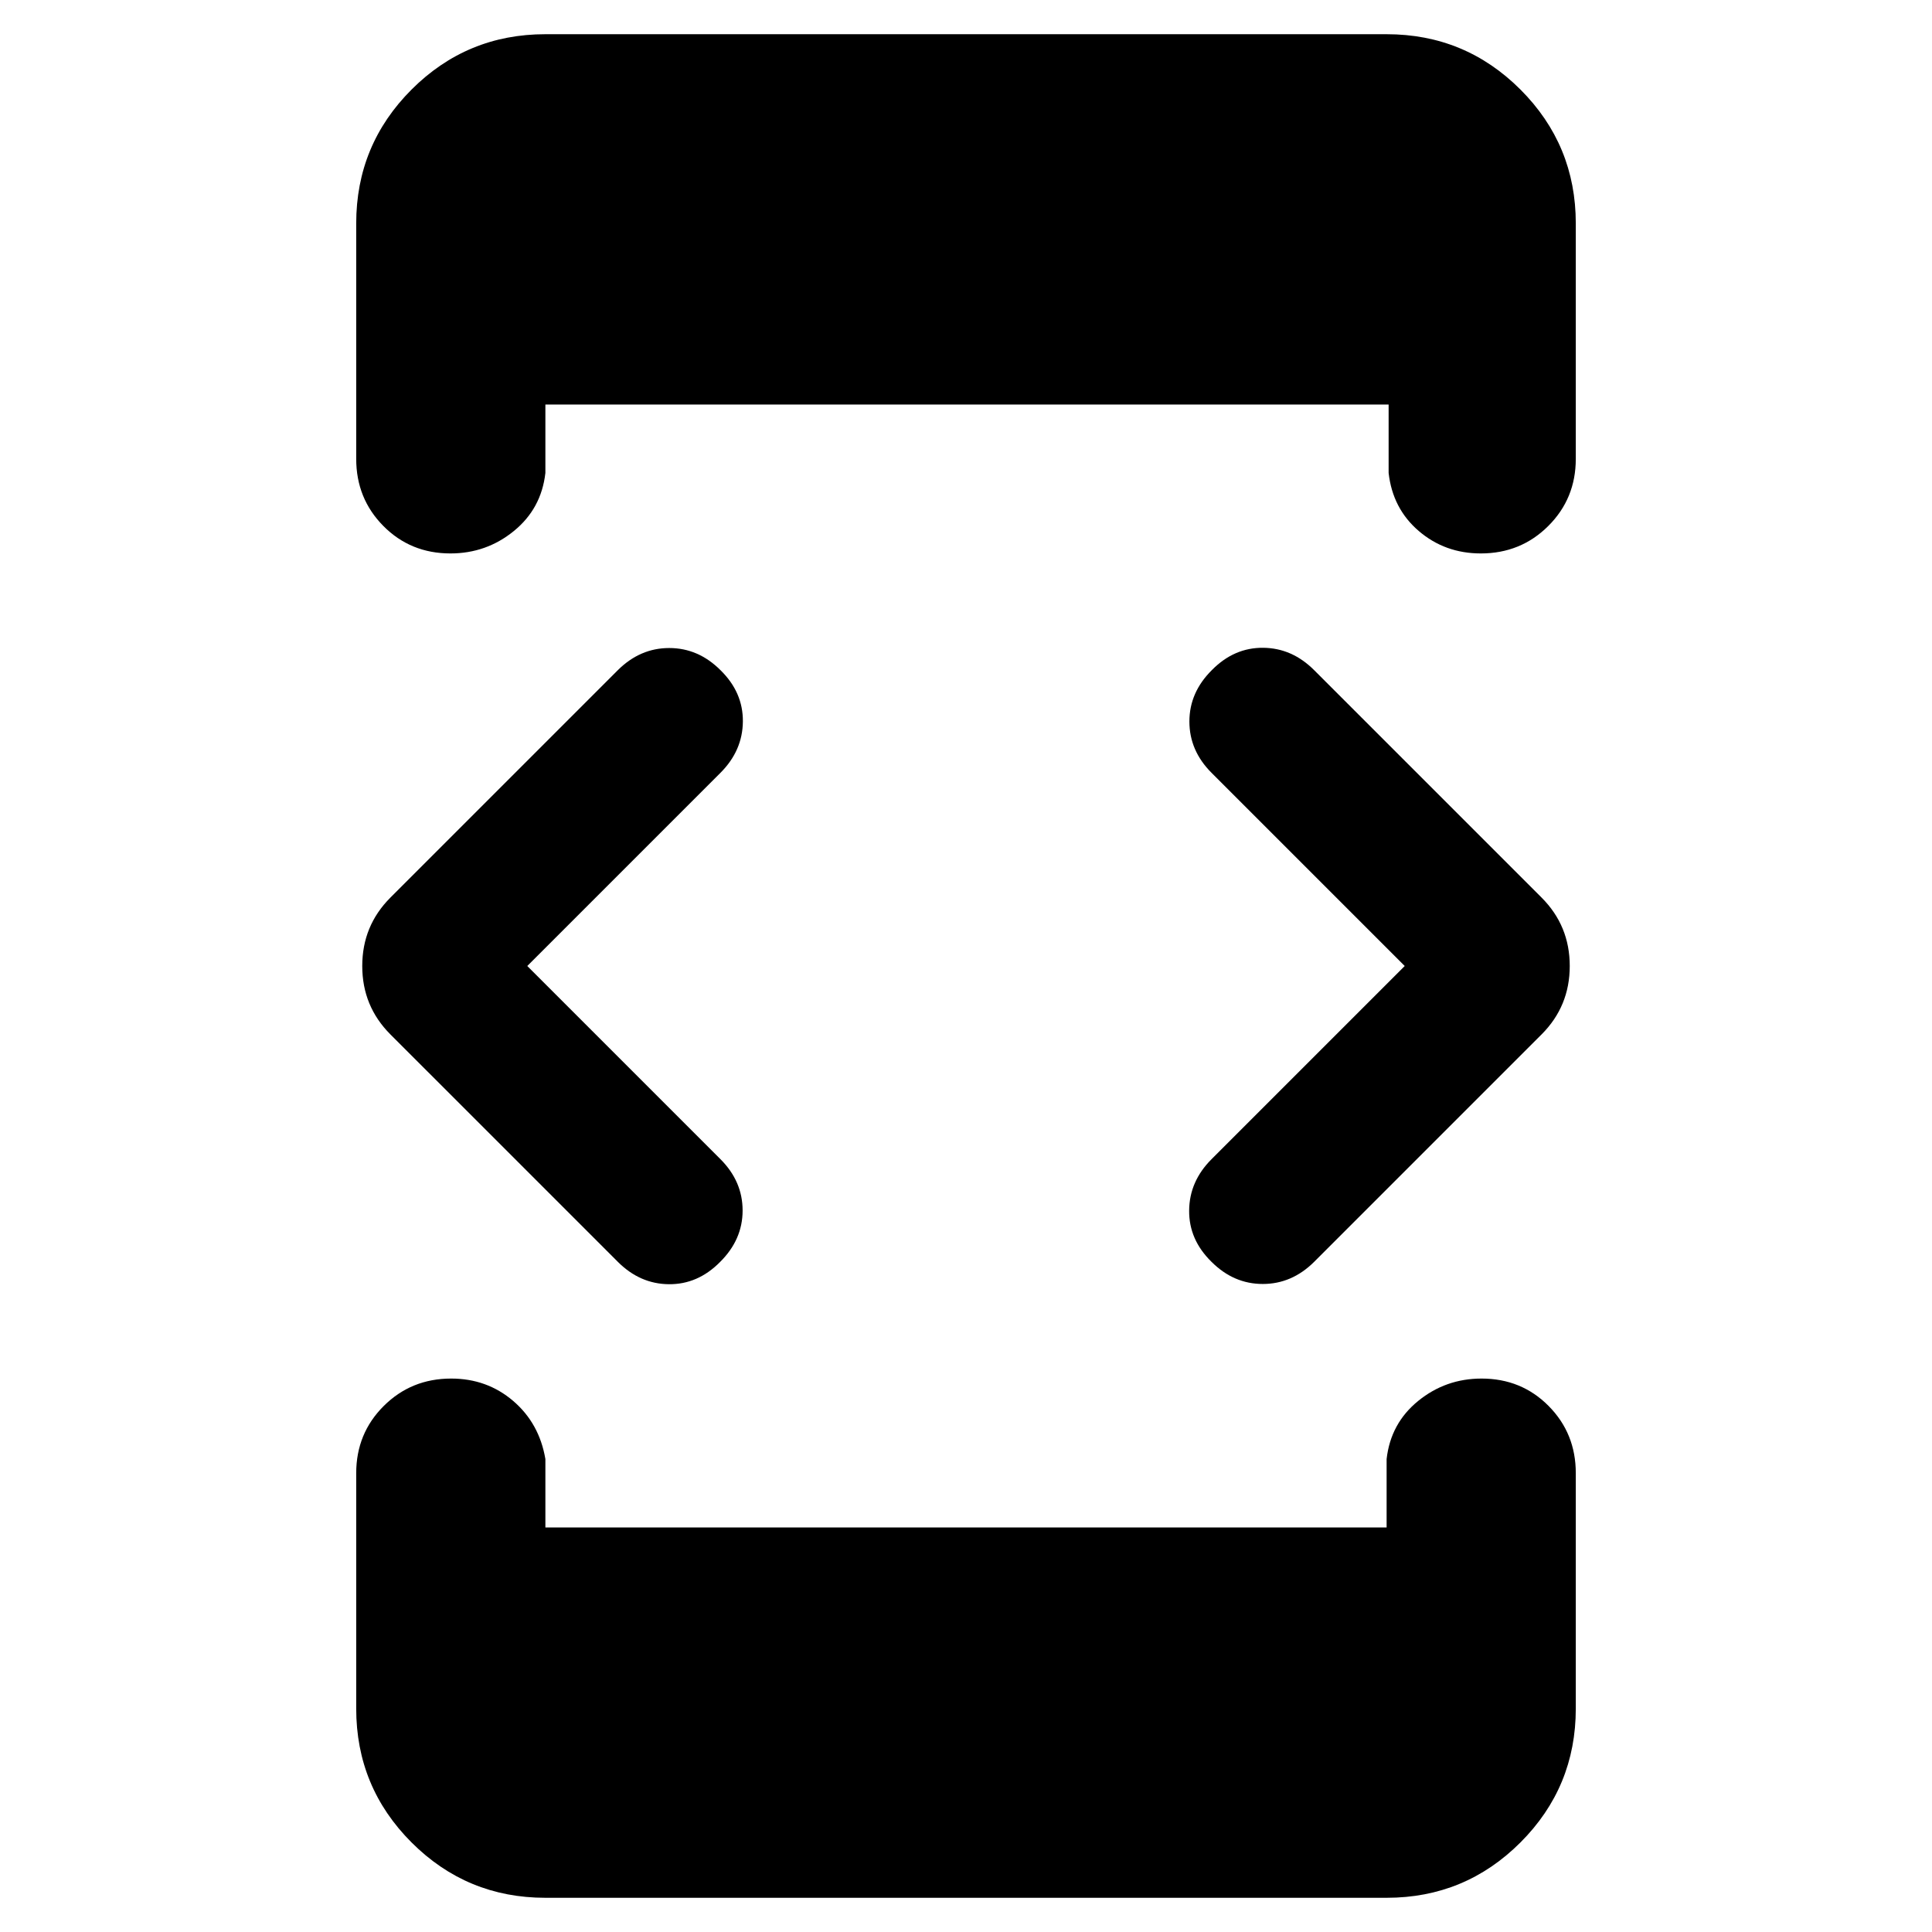 <svg xmlns="http://www.w3.org/2000/svg" height="48" viewBox="0 -960 960 960" width="48"><path d="m262-480 96 96q11 11 11 25.5t-11.25 25.62q-11 11.12-25.37 11Q318-322 307-333L194-446q-14-14-14-34t14-34l113-113q11.07-11 25.53-11Q347-638 358-627q11.25 11 11.13 25.5Q369-587 358-576l-96 96Zm9 463q-39 0-66.5-27.5T177-111v-117q0-19.75 13.68-33.38Q204.35-275 224.18-275 242-275 255-263.88q13 11.13 16 28.88v34h418v-34q2-17.75 15.68-28.88Q718.35-275 736.18-275q19.82 0 33.32 13.62Q783-247.75 783-228v117q0 39-27.5 66.5T689-17H271Zm0-926h418q39 0 66.5 27.5T783-849v117q0 19.75-13.68 33.37Q755.65-685 735.82-685 718-685 705-696.13q-13-11.12-15-28.87v-34H271v34q-2 17.75-15.68 28.87Q241.65-685 223.82-685q-19.82 0-33.32-13.63Q177-712.25 177-732v-117q0-39 27.5-66.5T271-943Zm427 463-96-96q-11-11-11-25.5t11.25-25.62q11-11.12 25.38-11Q642-638 653-627l113 113q14 14 14 34t-14 34L653-333q-11.07 11-25.53 11Q613-322 602-333q-11.25-11-11.12-25.5Q591-373 602-384l96-96Z"/></svg>
